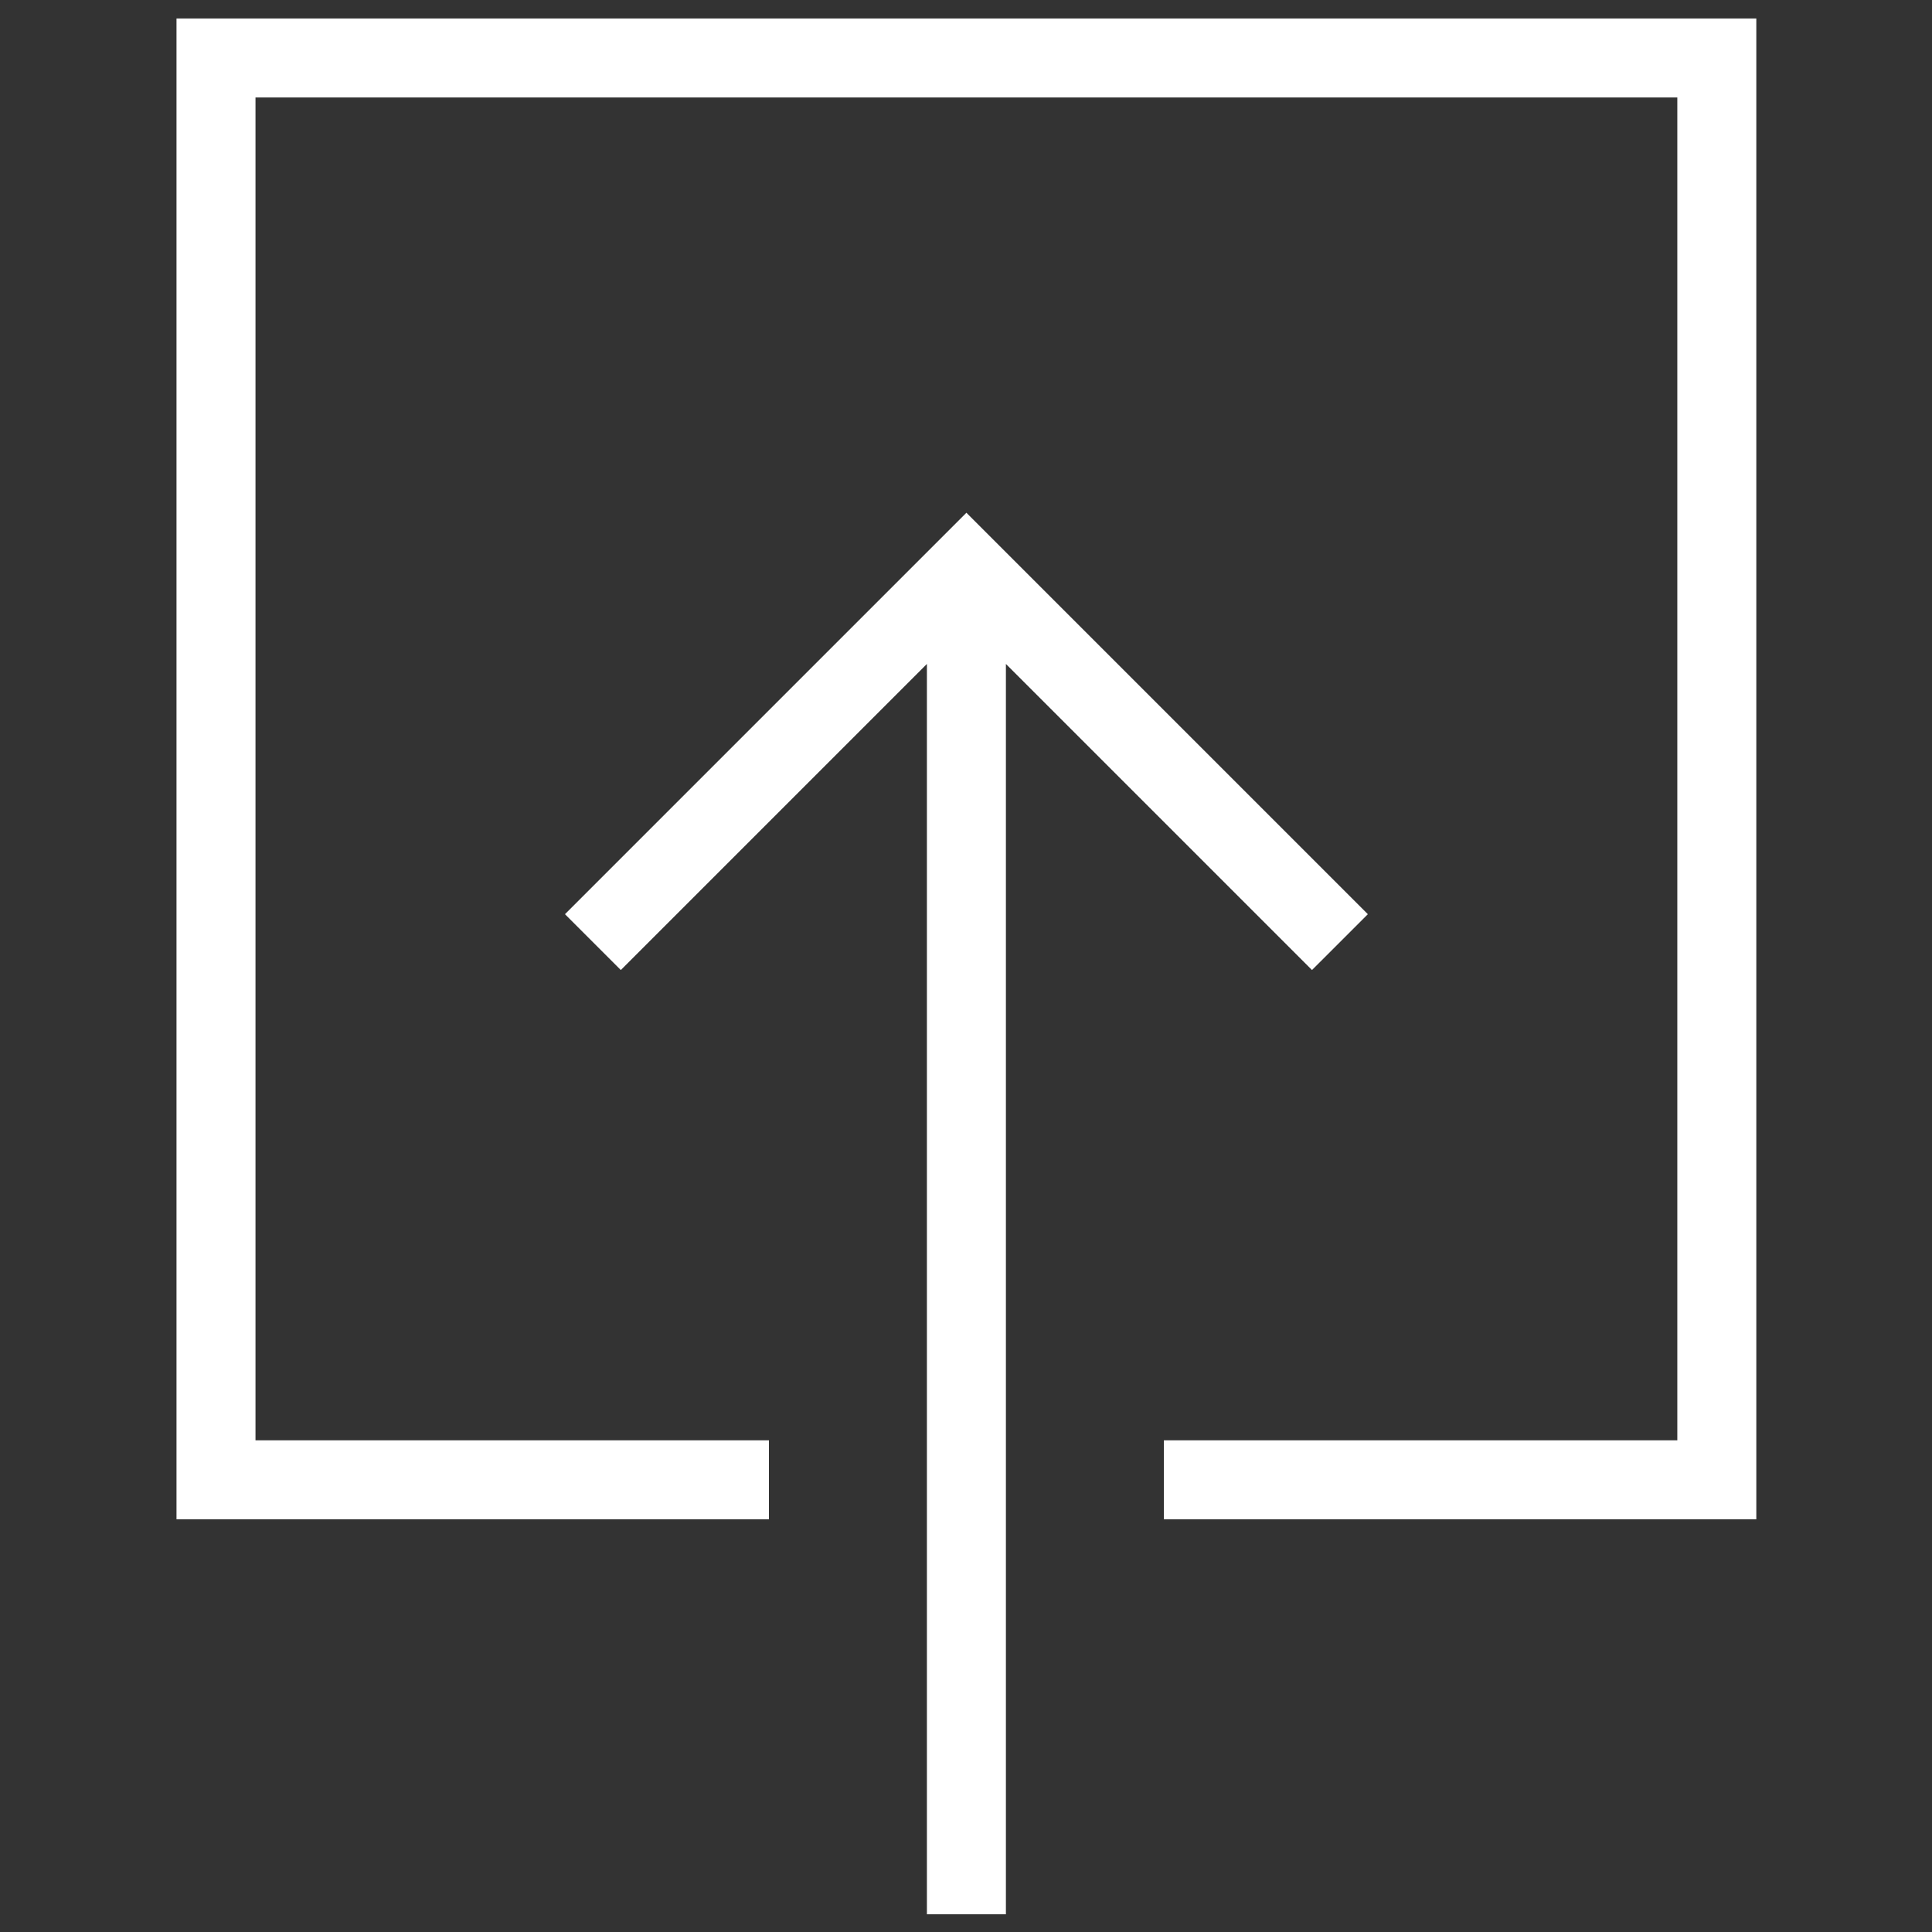 <?xml version="1.0" encoding="UTF-8" standalone="no"?>
<svg
   xmlns:dc="http://purl.org/dc/elements/1.1/"
   xmlns:cc="http://creativecommons.org/ns#"
   xmlns:rdf="http://www.w3.org/1999/02/22-rdf-syntax-ns#"
   xmlns:svg="http://www.w3.org/2000/svg"
   xmlns="http://www.w3.org/2000/svg"
   xmlns:sodipodi="http://sodipodi.sourceforge.net/DTD/sodipodi-0.dtd"
   xmlns:inkscape="http://www.inkscape.org/namespaces/inkscape"
   enable-background="new 0 0 512 512"
   height="512px"
   id="Layer_1"
   version="1.1"
   viewBox="0 0 512 512"
   width="512px"
   xml:space="preserve"
   sodipodi:docname="upload_flat.svg"
   inkscape:version="0.92.3 (2405546, 2018-03-11)"><rect x="0" y="0" width="512" height="512" fill="#333333" stroke="none"/><defs
     id="defs11" /><sodipodi:namedview
     pagecolor="#ffffff"
     bordercolor="#666666"
     borderopacity="1"
     objecttolerance="10"
     gridtolerance="10"
     guidetolerance="10"
     inkscape:pageopacity="0"
     inkscape:pageshadow="2"
     inkscape:window-width="697"
     inkscape:window-height="480"
     id="namedview9"
     showgrid="false"
     inkscape:zoom="0.4609375"
     inkscape:cx="-79.186441"
     inkscape:cy="256"
     inkscape:window-x="0"
     inkscape:window-y="0"
     inkscape:window-maximized="0"
     inkscape:current-layer="Layer_1" /><g
     id="g6"
     style="fill:#ffffff"><polygon
       fill="#37404D"
       points="347.692,257.069 362.493,242.27 256.108,135.885 149.724,242.27 164.525,257.069 245.642,175.953    245.642,507.298 266.575,507.298 266.575,175.953  "
       id="polygon2"
       style="fill:#ffffff" /><polygon
       fill="#37404D"
       points="203.775,402.631 203.775,381.698 67.708,381.698 67.708,25.832 444.508,25.832 444.508,381.698    308.442,381.698 308.442,402.631 465.442,402.631 465.442,4.898 46.775,4.898 46.775,402.631  "
       id="polygon4"
       style="fill:#ffffff" /></g></svg>